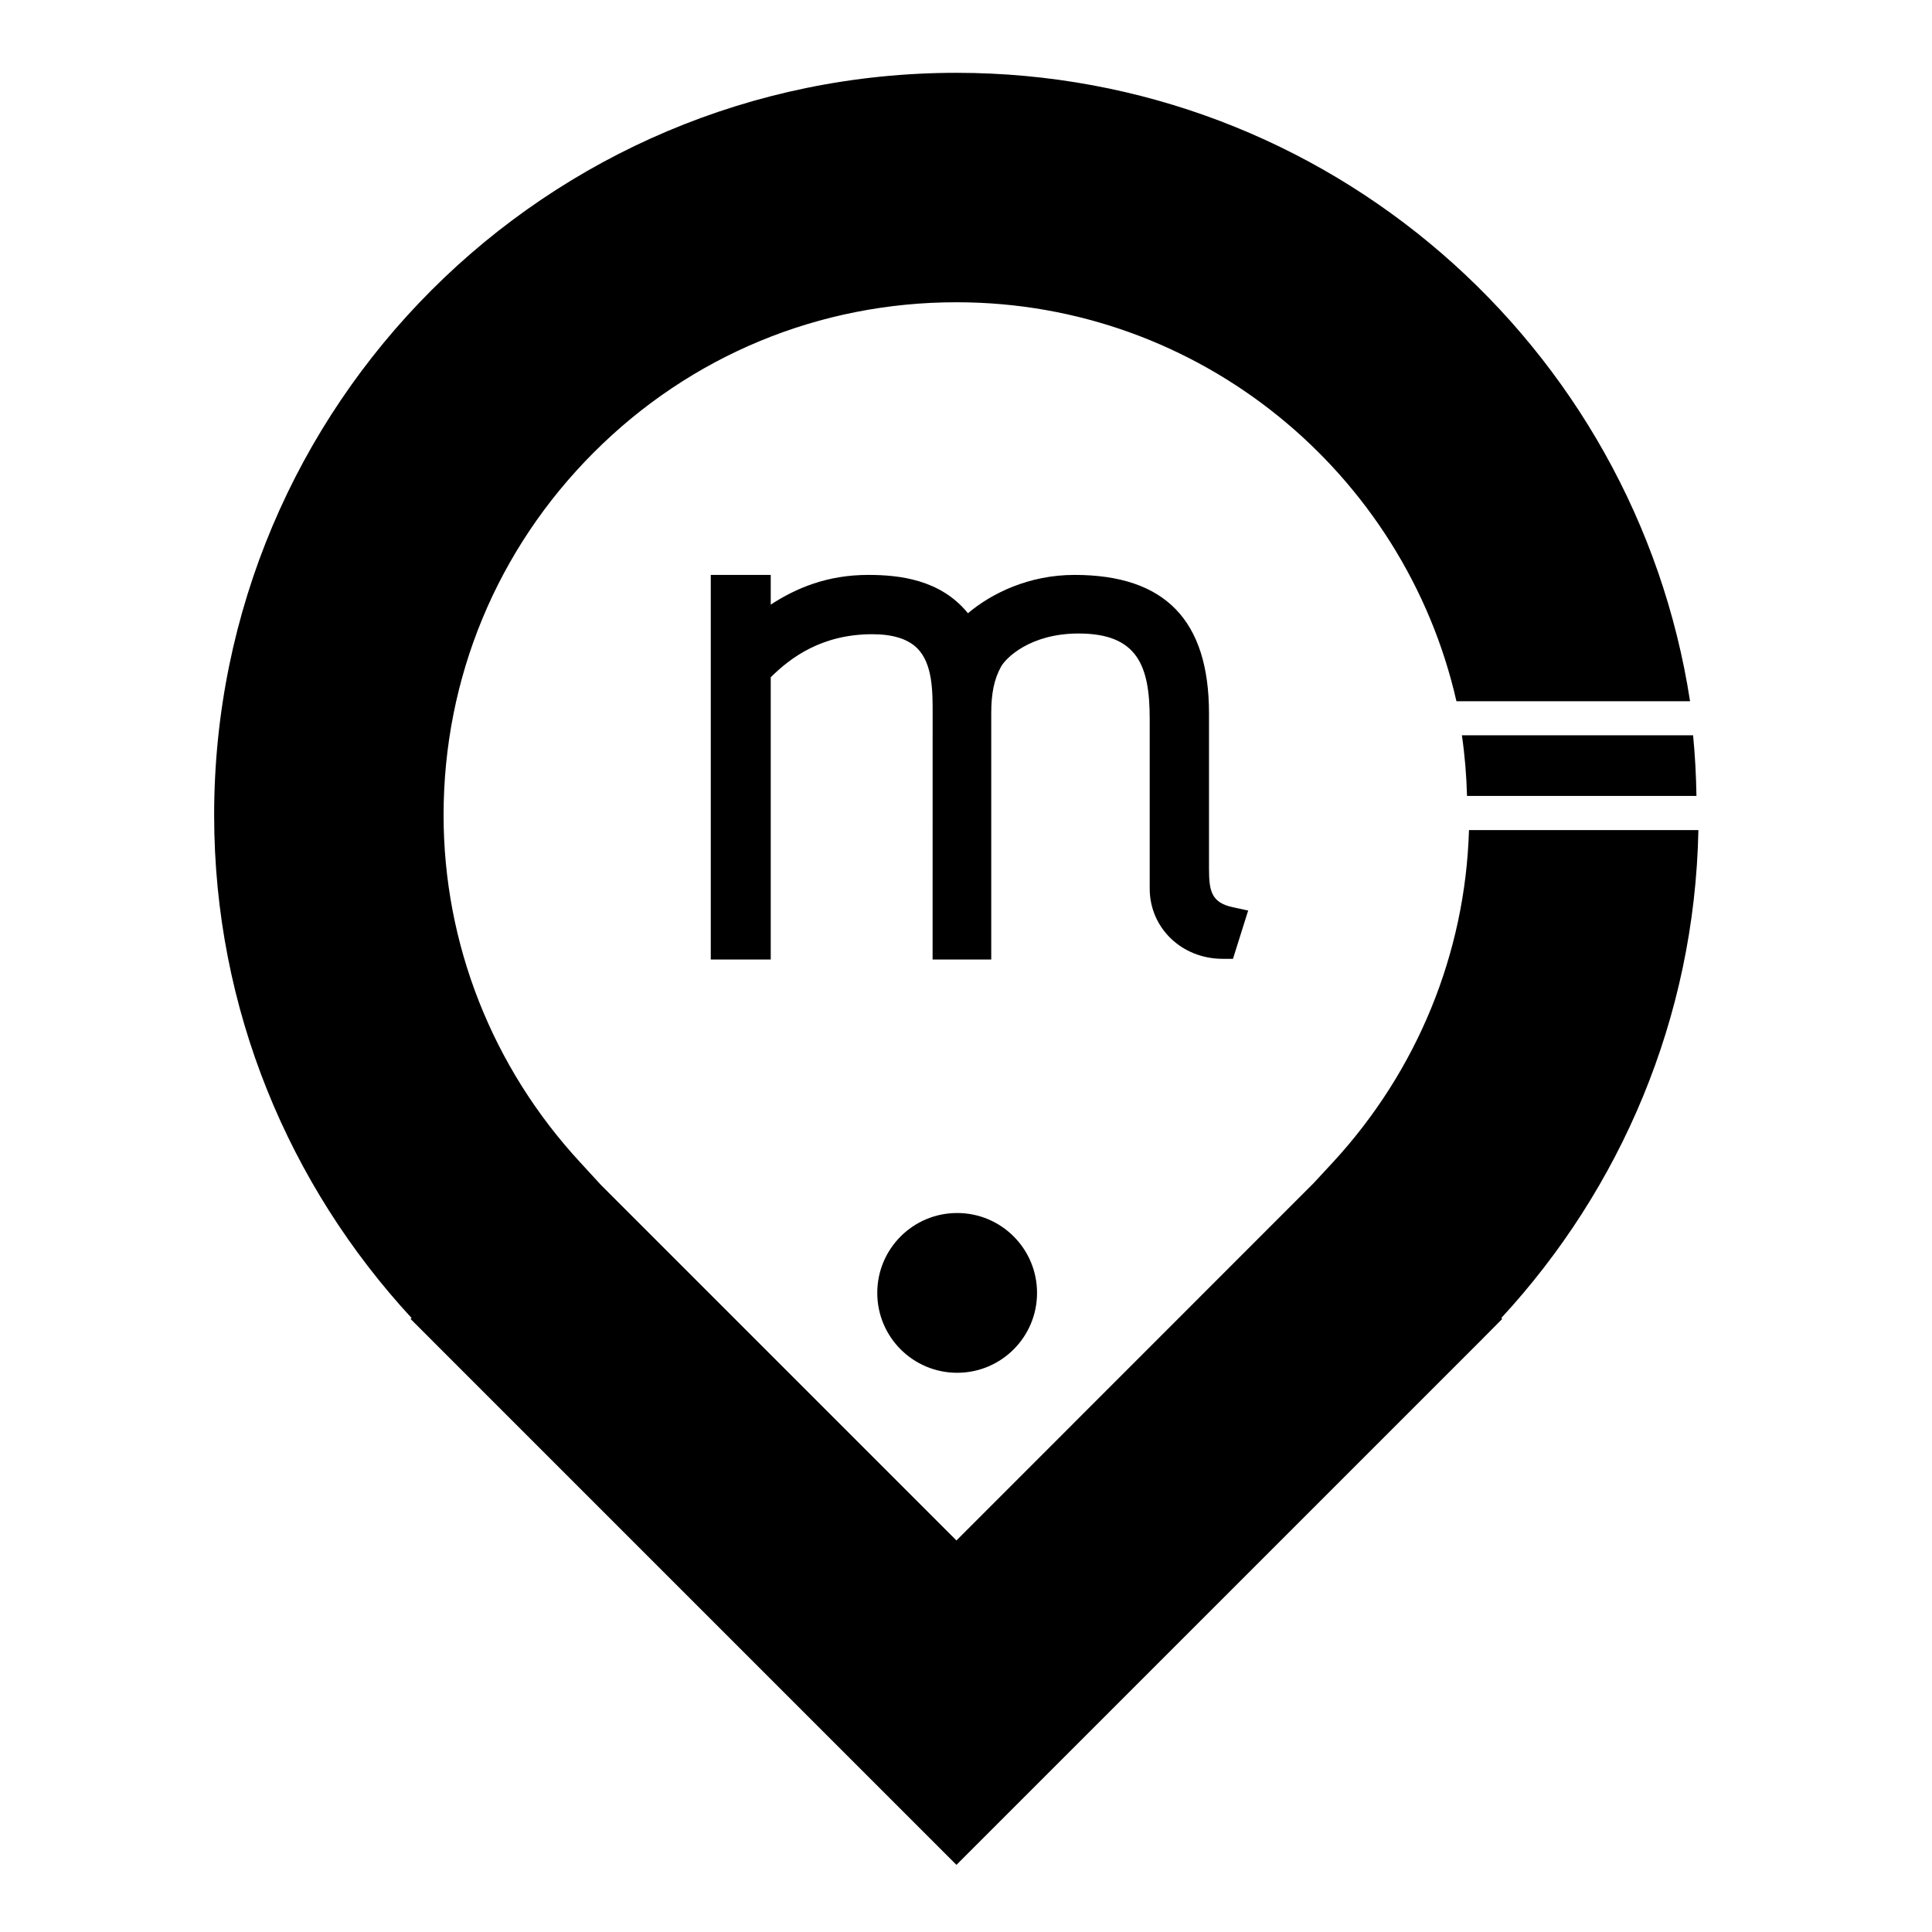 <?xml version="1.0" encoding="UTF-8" standalone="no"?>
<!-- Created with Inkscape (http://www.inkscape.org/) -->

<svg
   xmlns:dc="http://purl.org/dc/elements/1.1/"
   xmlns:cc="http://creativecommons.org/ns#"
   xmlns:rdf="http://www.w3.org/1999/02/22-rdf-syntax-ns#"
   xmlns:svg="http://www.w3.org/2000/svg"
   xmlns="http://www.w3.org/2000/svg"
   xmlns:sodipodi="http://sodipodi.sourceforge.net/DTD/sodipodi-0.dtd"
   xmlns:inkscape="http://www.inkscape.org/namespaces/inkscape"
   width="500mm"
   height="500mm"
   viewBox="0 0 1771.653 1771.653"
   id="svg4344"
   version="1.1"
   inkscape:version="0.91 r13725"
   sodipodi:docname="Logo_mTourismeLudique_picto_N.svg"
   inkscape:export-filename="/home/wilder6/Logo_mTourismeLudique_picto_N4.png"
   inkscape:export-xdpi="102"
   inkscape:export-ydpi="102">
  <defs
     id="defs4346" />
  <sodipodi:namedview
     id="base"
     pagecolor="#ffffff"
     bordercolor="#666666"
     borderopacity="1.0"
     inkscape:pageopacity="0.0"
     inkscape:pageshadow="2"
     inkscape:zoom="0.38254353"
     inkscape:cx="1110.4972"
     inkscape:cy="1042.8163"
     inkscape:document-units="px"
     inkscape:current-layer="layer1"
     showgrid="false"
     inkscape:window-width="1920"
     inkscape:window-height="1016"
     inkscape:window-x="0"
     inkscape:window-y="27"
     inkscape:window-maximized="1" />
  <g
     inkscape:label="Layer 1"
     inkscape:groupmode="layer"
     id="layer1"
     transform="translate(0,719.291)">
    <g
       id="g4904"
       transform="matrix(14.826,0,0,14.826,-4487.563,-4768.273)">
      <path
         inkscape:connector-curvature="0"
         style="fill:#000000;fill-opacity:1"
         id="path7"
         d="m 393.54,324.444 c -0.224,7.609 -3.19,14.884 -8.426,20.558 l -1.193,1.287 -22.082,22.091 -21.977,-21.977 -1.295,-1.41 c -5.449,-5.896 -8.449,-13.531 -8.449,-21.476 0,-8.477 3.301,-16.442 9.289,-22.431 5.99,-5.999 13.955,-9.291 22.432,-9.291 15.072,0 27.713,10.565 30.926,24.678 l 14.449,0 c -3.39,-22.011 -22.414,-38.869 -45.375,-38.869 -12.676,0 -24.162,5.137 -32.468,13.443 -8.307,8.308 -13.444,19.791 -13.444,32.47 0,12.015 4.655,22.922 12.213,31.105 l -0.064,0.057 1.286,1.286 c 0.01,0.01 0.019,0.019 0.028,0.029 l 32.449,32.449 32.432,-32.43 c 0.01,-0.01 0.029,-0.02 0.039,-0.03 0.008,-0.019 0.018,-0.026 0.027,-0.038 l 1.258,-1.267 -0.057,-0.057 c 7.363,-7.972 11.959,-18.532 12.191,-30.179 l -14.189,0 z" />
      <circle
         style="fill:#000000;fill-opacity:1"
         id="circle9"
         r="4.941"
         cy="353.067"
         cx="361.883" />
      <path
         inkscape:connector-curvature="0"
         style="fill:#000000;fill-opacity:1"
         id="path49"
         d="m 377.46,326.805 0,-9.579 c 0,-5.766 -2.721,-8.567 -8.316,-8.567 -2.803,0 -5.111,1.121 -6.594,2.371 -1.705,-2.104 -4.283,-2.371 -6.166,-2.371 -2.551,0 -4.475,0.824 -6.031,1.837 l 0,-1.837 -3.709,0 0,23.787 3.709,0 0,-17.456 c 1.219,-1.211 3.152,-2.663 6.283,-2.663 1.268,0 2.203,0.293 2.781,0.872 0.959,0.964 0.953,2.69 0.949,4.078 l -0.002,15.169 3.627,0 0,-15.22 c 0,-1.248 0.18,-2.112 0.604,-2.888 0.291,-0.533 1.797,-2.055 4.799,-2.055 3.662,0 4.398,2.02 4.398,5.277 l 0,10.499 c 0,2.437 1.982,4.345 4.512,4.345 l 0.639,0 0.939,-2.986 -0.936,-0.201 c -1.34,-0.29 -1.486,-0.99 -1.486,-2.412 z" />
      <path
         inkscape:connector-curvature="0"
         style="fill:#000000;fill-opacity:1"
         id="path101"
         d="m 393.101,318.578 c 0.18,1.229 0.283,2.481 0.318,3.752 l 14.191,0 c -0.023,-1.264 -0.086,-2.517 -0.209,-3.752 l -14.3,0 z" />
    </g>
  </g>
</svg>

